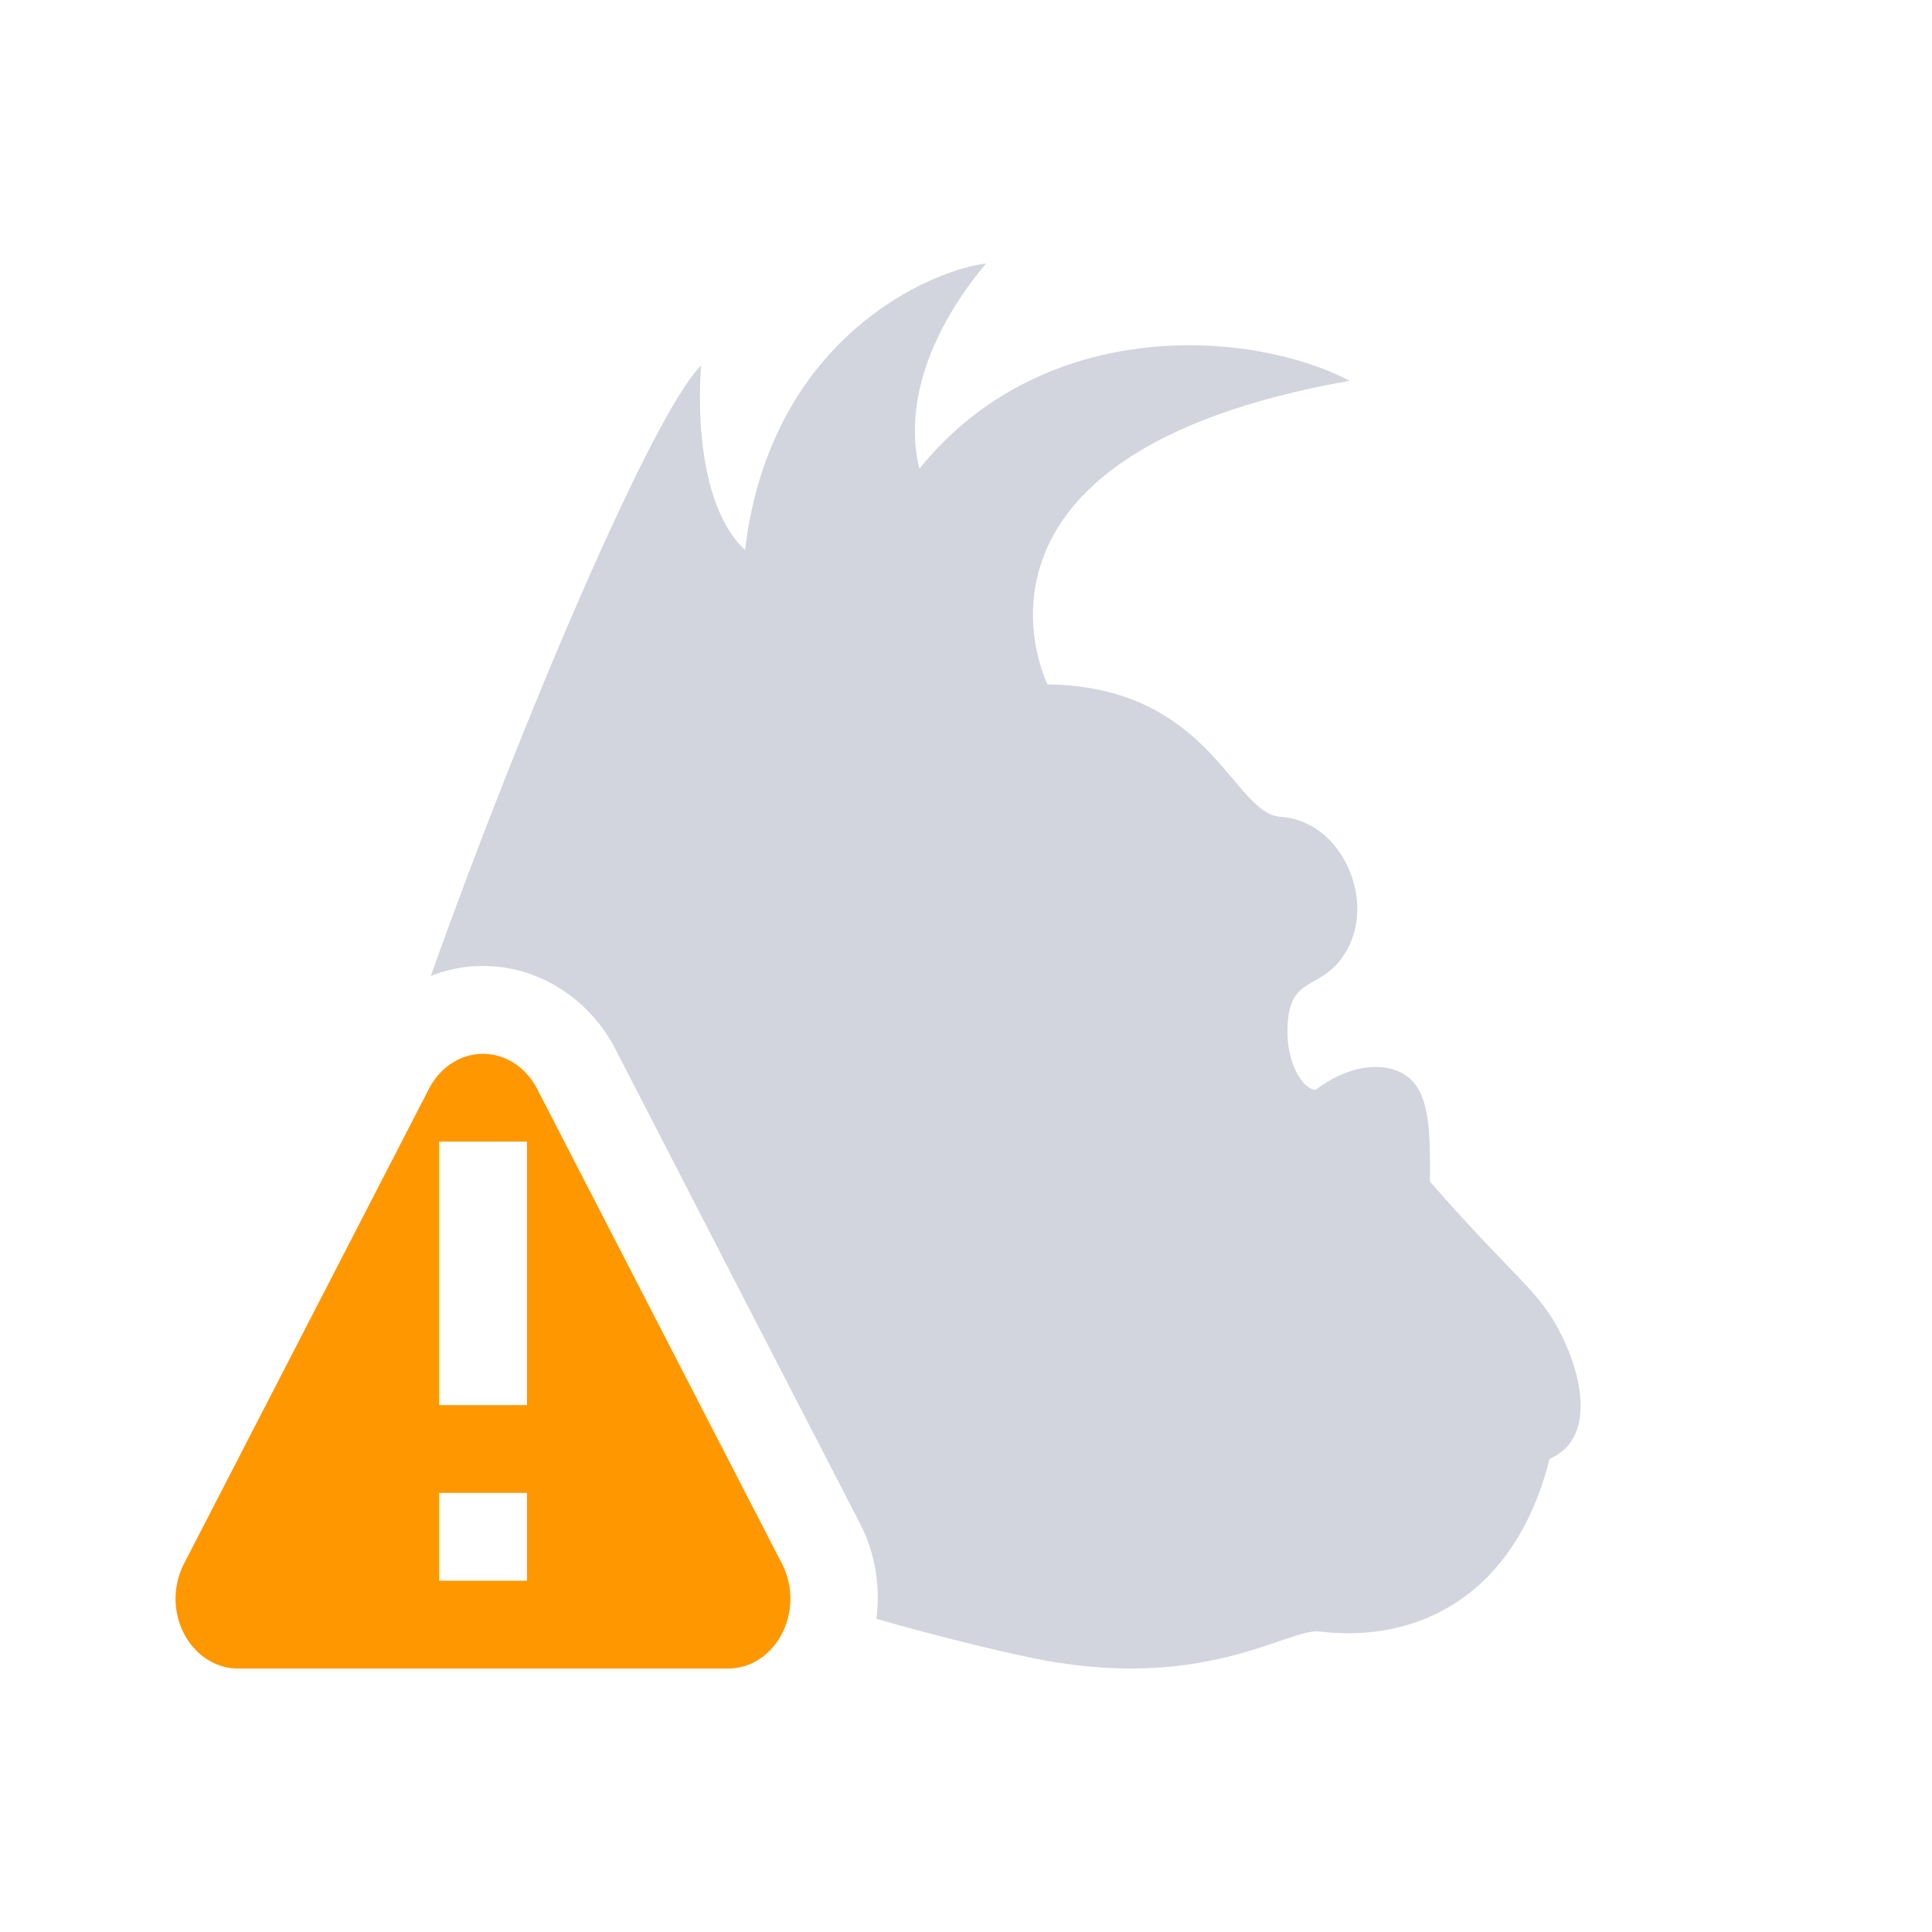 <svg xmlns="http://www.w3.org/2000/svg" width="22" height="22" version="1.1">
 <defs>
  <style id="current-color-scheme" type="text/css">
   .ColorScheme-Text { color:#d2d4de; } .ColorScheme-Highlight { color:#4285f4; } .ColorScheme-NeutralText { color:#ff9800; } .ColorScheme-PositiveText { color:#4caf50; } .ColorScheme-NegativeText { color:#f44336; }
  </style>
 </defs>
 <path style="fill:currentColor" class="ColorScheme-Text" d="M 11.229 3 C 10.59 3.078 8.77 3.853 8.484 6.264 C 7.838 5.655 7.984 4.162 7.984 4.162 C 7.44 4.691 5.937 8.214 4.906 11.113 C 5.062 11.052 5.228 11.012 5.402 11.002 L 5.404 11.002 L 5.408 11.002 C 5.468 10.999 5.528 10.999 5.588 11.002 C 6.207 11.035 6.737 11.422 7.004 11.939 L 8.398 14.645 L 9.793 17.348 C 9.971 17.692 10.026 18.072 9.98 18.434 C 10.726 18.648 11.355 18.795 11.703 18.869 C 13.694 19.295 14.654 18.539 15.025 18.578 C 16.137 18.714 17.252 18.177 17.645 16.613 C 18.192 16.375 17.993 15.633 17.789 15.219 C 17.526 14.683 17.279 14.596 16.283 13.455 C 16.286 12.921 16.285 12.499 16.064 12.291 C 15.843 12.083 15.402 12.09 14.982 12.41 C 14.834 12.405 14.652 12.111 14.66 11.717 C 14.674 11.039 15.095 11.33 15.367 10.76 C 15.64 10.189 15.256 9.344 14.58 9.301 C 14.035 9.265 13.792 7.821 11.93 7.793 L 11.928 7.793 C 11.921 7.78 10.632 5.175 15.367 4.336 C 14.266 3.757 11.889 3.578 10.469 5.338 C 10.286 4.598 10.603 3.744 11.229 3 z"/>
 <path style="fill:currentColor" class="ColorScheme-NeutralText" d="M 5.462,12.001 C 5.222,12.015 5.005,12.165 4.885,12.397 l -1.395,2.705 -1.395,2.704 c -0.06,0.116 -0.093,0.246 -0.096,0.38 C 1.991,18.633 2.312,19 2.711,19 h 2.789 2.789 c 0.547,8.8e-5 0.889,-0.663 0.615,-1.194 L 7.51,15.103 6.115,12.397 C 5.994,12.163 5.775,12.014 5.534,12.001 c -0.024,-0.001 -0.048,-0.001 -0.071,0 z M 5,13 h 1 v 3 H 5 Z m 0,4 h 1 v 1 H 5 Z"/>
</svg>
